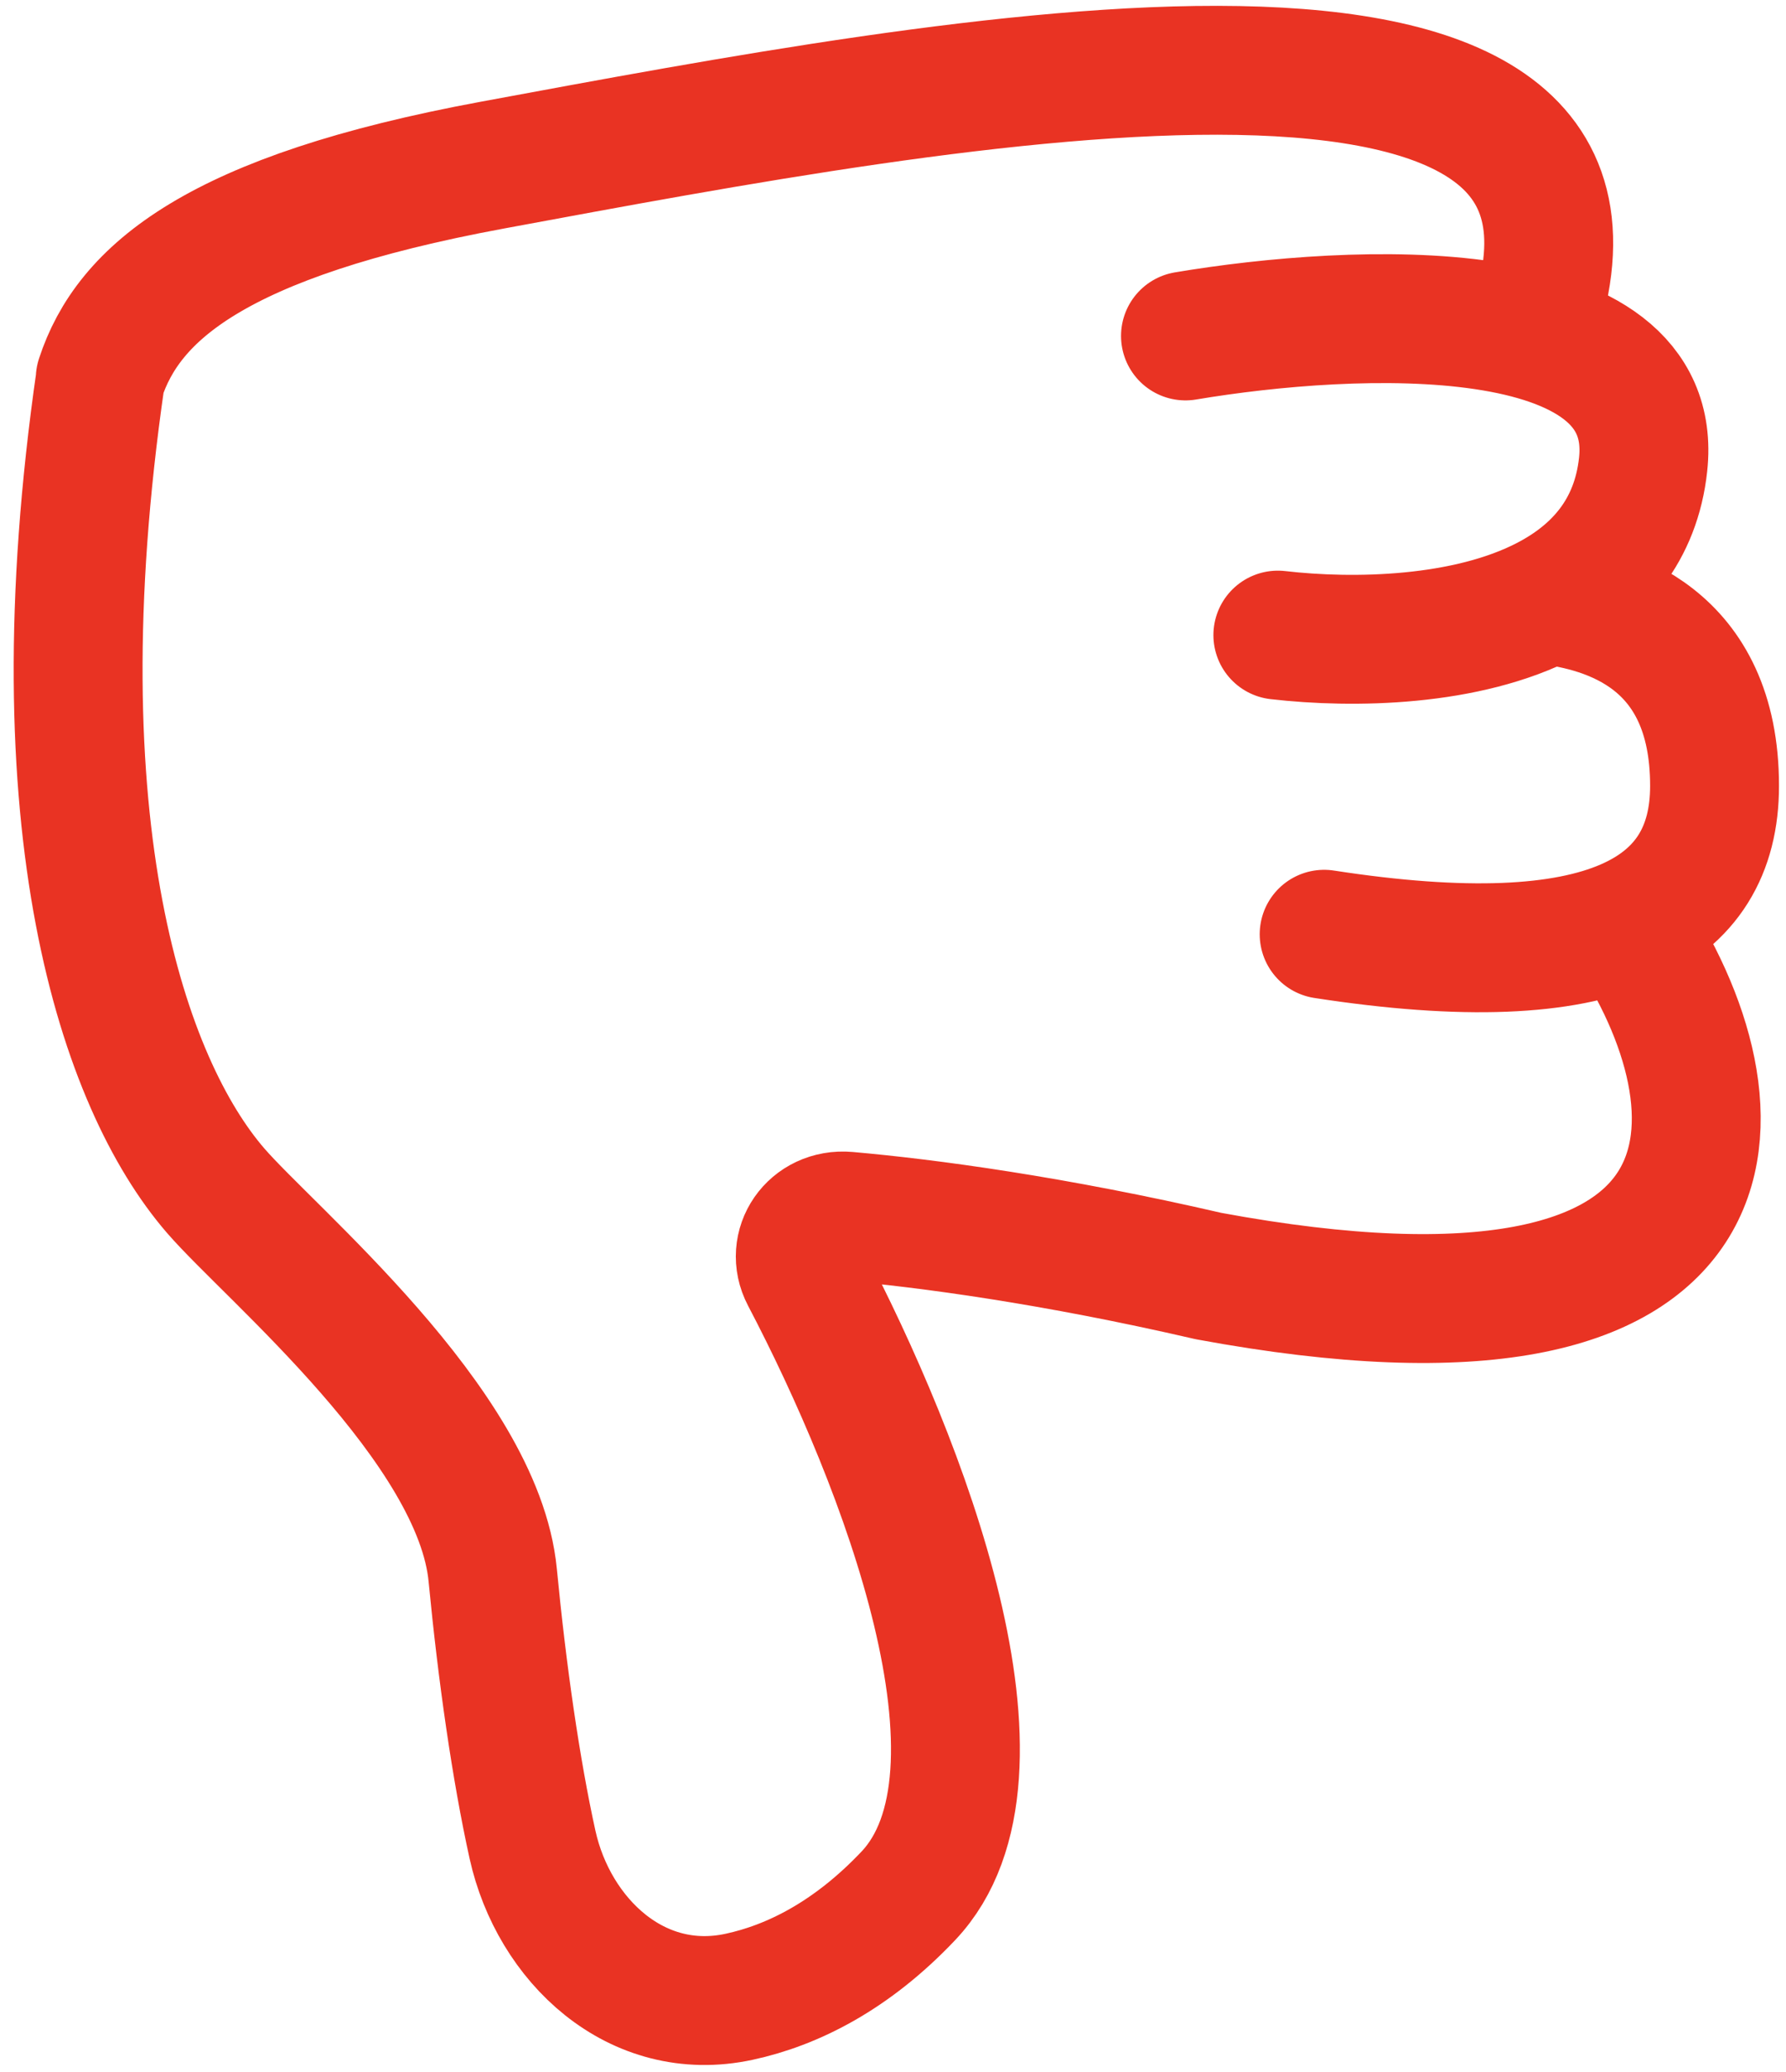 <svg width="25" height="29" viewBox="0 0 25 29" fill="none" xmlns="http://www.w3.org/2000/svg">
<path d="M16.594 4.702C18.964 4.304 23.259 4.108 23 6.501C22.9 7.427 22.37 8.024 21.657 8.396M21.657 8.396C20.529 8.985 18.943 9.011 17.887 8.889M21.657 8.396C22.5 8.5 24 8.907 24 11C24 11.895 23.616 12.557 22.764 12.927M22.764 12.927C21.884 13.309 20.505 13.38 18.535 13.076M22.764 12.927C24.5 15.5 24.675 19.296 16.918 17.86C14.752 17.359 12.985 17.121 11.858 17.022C11.371 16.98 11.056 17.448 11.27 17.856C12.646 20.481 14.325 24.831 12.716 26.533C11.917 27.378 11.088 27.787 10.347 27.947C8.91 28.258 7.75 27.156 7.454 25.818C7.223 24.772 7.029 23.42 6.897 22.047C6.697 19.954 3.78 17.546 3.018 16.664C1.726 15.169 0.5 11.58 1.406 5.3M1.403 5.3C1.793 4.104 3.019 3.027 6.898 2.31C13.363 1.114 23.42 -0.815 21.42 4.685" stroke="#E93323" stroke-width="1.804" stroke-linecap="round" stroke-linejoin="round"/>
</svg>
